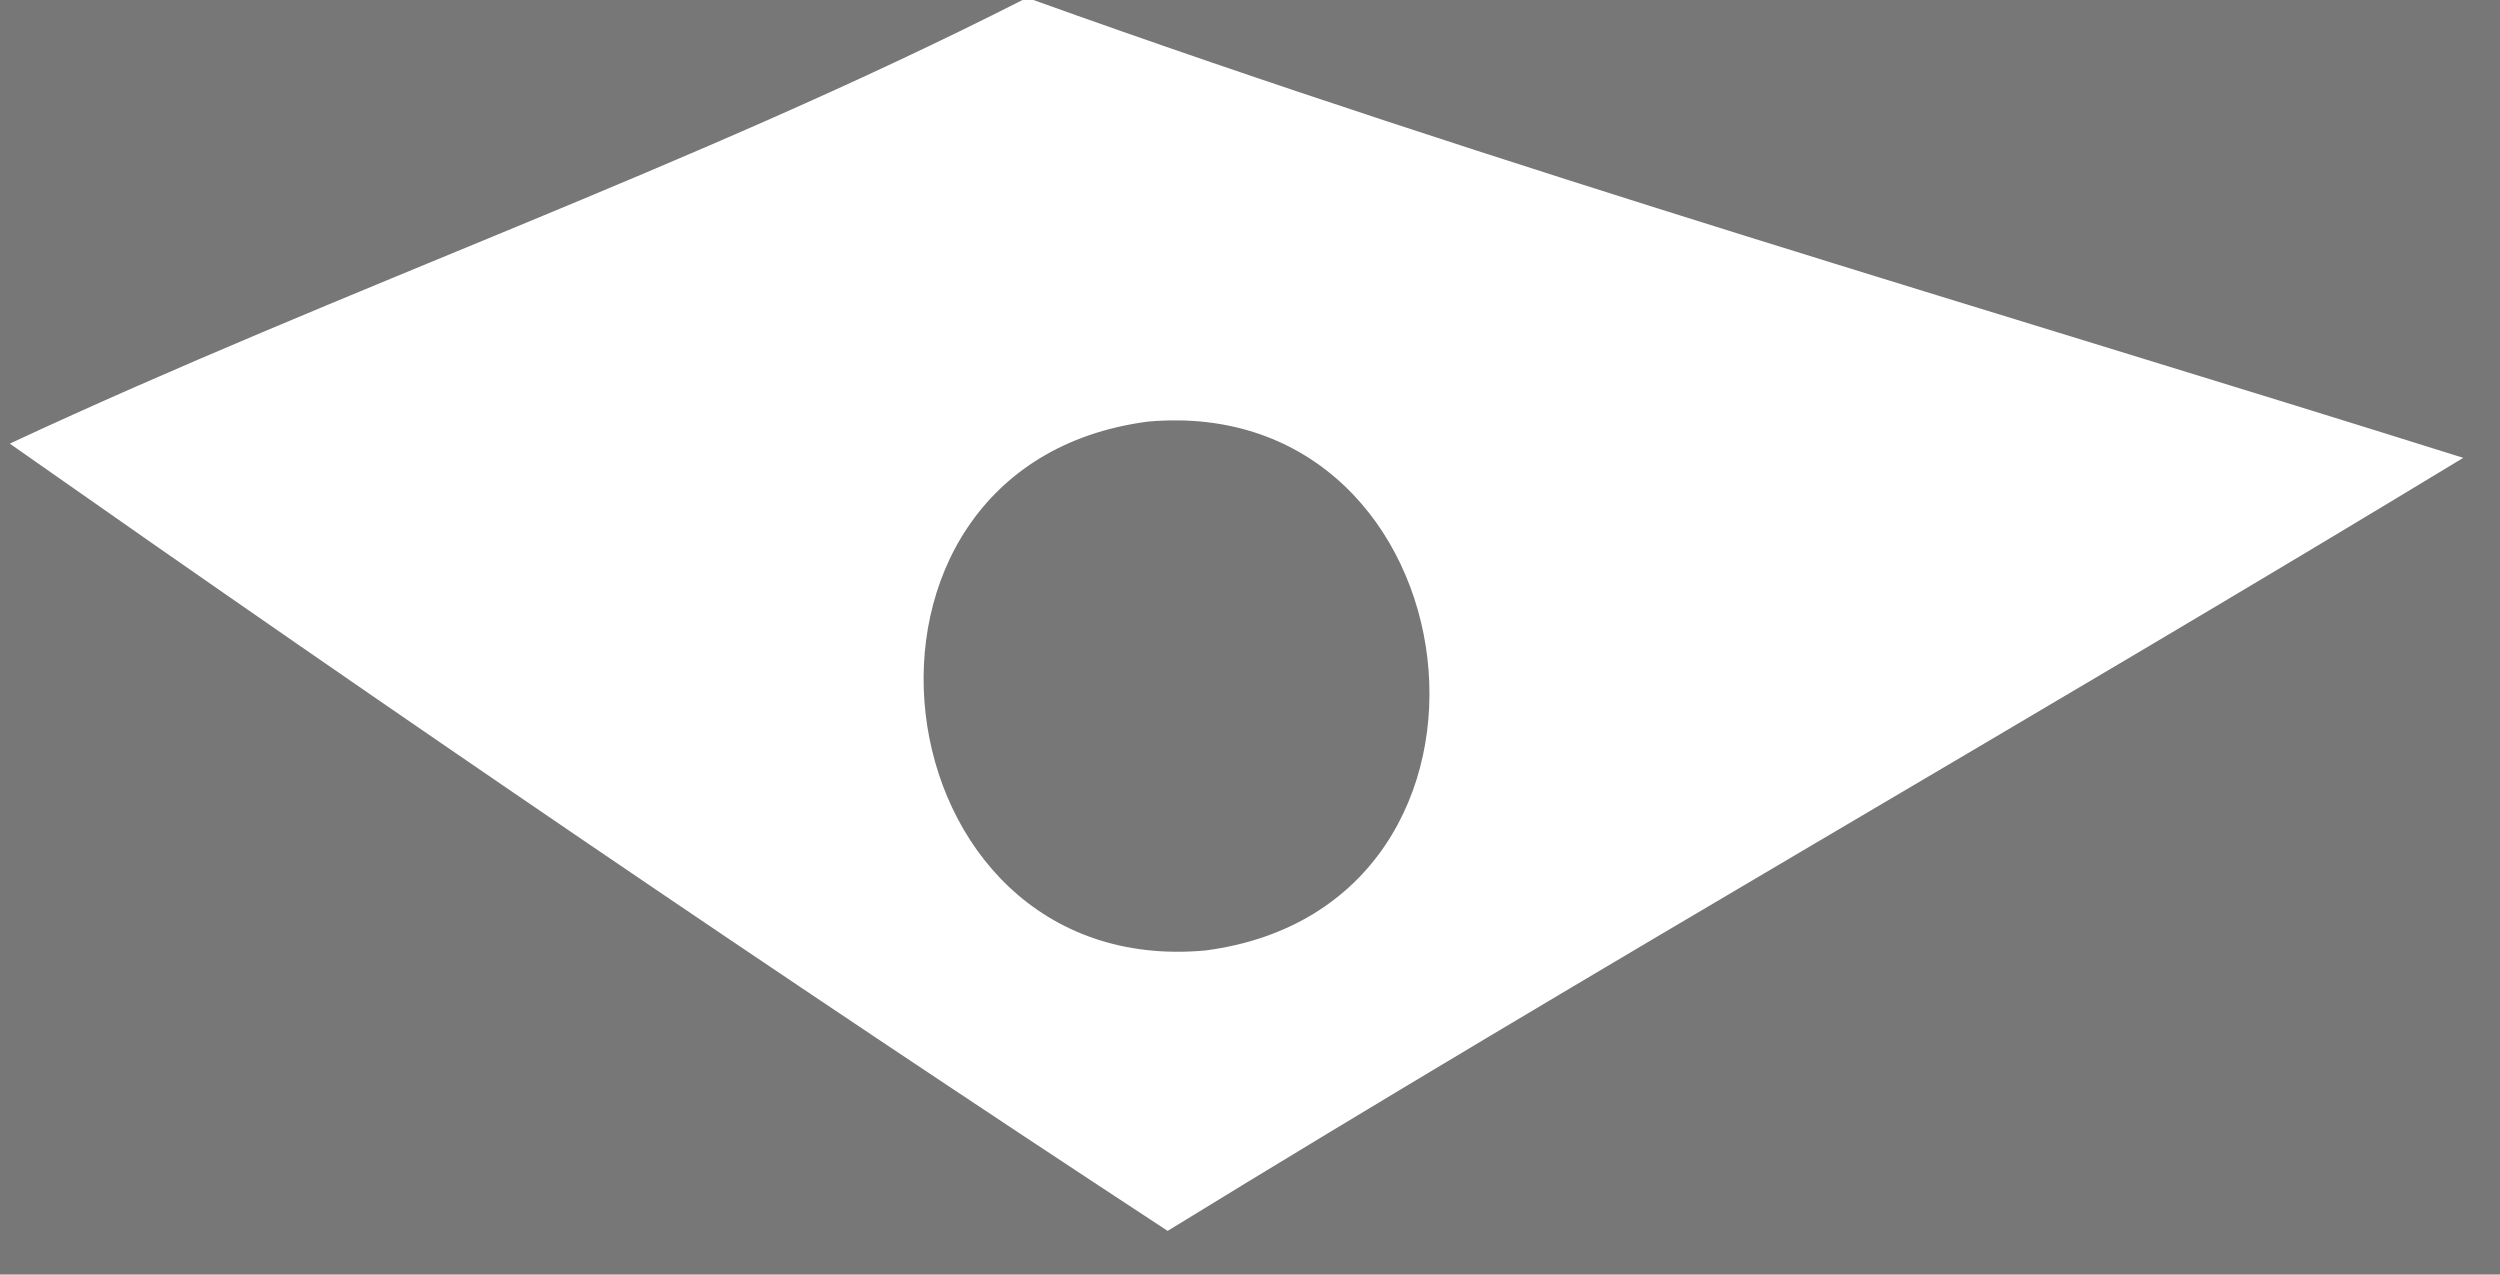 <?xml version="1.0" encoding="UTF-8" ?>
<!DOCTYPE svg PUBLIC "-//W3C//DTD SVG 1.1//EN" "http://www.w3.org/Graphics/SVG/1.1/DTD/svg11.dtd">
<svg width="51pt" height="26pt" viewBox="0 0 51 26" version="1.1" xmlns="http://www.w3.org/2000/svg">
<rect x="0" y="0" width="51" height="26" fill="#808080" stroke="none"/>
<g id="#00000013">
<path fill="#000000" opacity="0.07" d=" M 0.00 0.00 L 20.86 0.00 C 14.15 3.41 7.02 5.87 0.20 9.05 C 7.99 14.52 15.86 19.89 23.82 25.11 C 32.56 19.74 41.48 14.66 50.25 9.34 C 40.51 6.28 30.69 3.45 21.08 0.00 L 51.00 0.00 L 51.00 26.00 L 0.00 26.00 L 0.00 0.00 Z" />
<path fill="#000000" opacity="0.07" d=" M 23.42 8.60 C 30.18 8.00 31.47 18.49 24.59 19.39 C 17.82 20.01 16.53 9.50 23.42 8.60 Z" />
</g>
<g id="#ffffffff">
<path fill="#ffffff" opacity="1.00" d=" M 20.86 0.00 L 21.08 0.00 C 30.69 3.45 40.51 6.28 50.25 9.34 C 41.48 14.66 32.56 19.74 23.82 25.11 C 15.86 19.89 7.99 14.52 0.20 9.05 C 7.02 5.87 14.15 3.41 20.86 0.00 M 23.42 8.60 C 16.53 9.50 17.82 20.01 24.59 19.39 C 31.47 18.49 30.18 8.00 23.42 8.60 Z" />
</g>
</svg>
